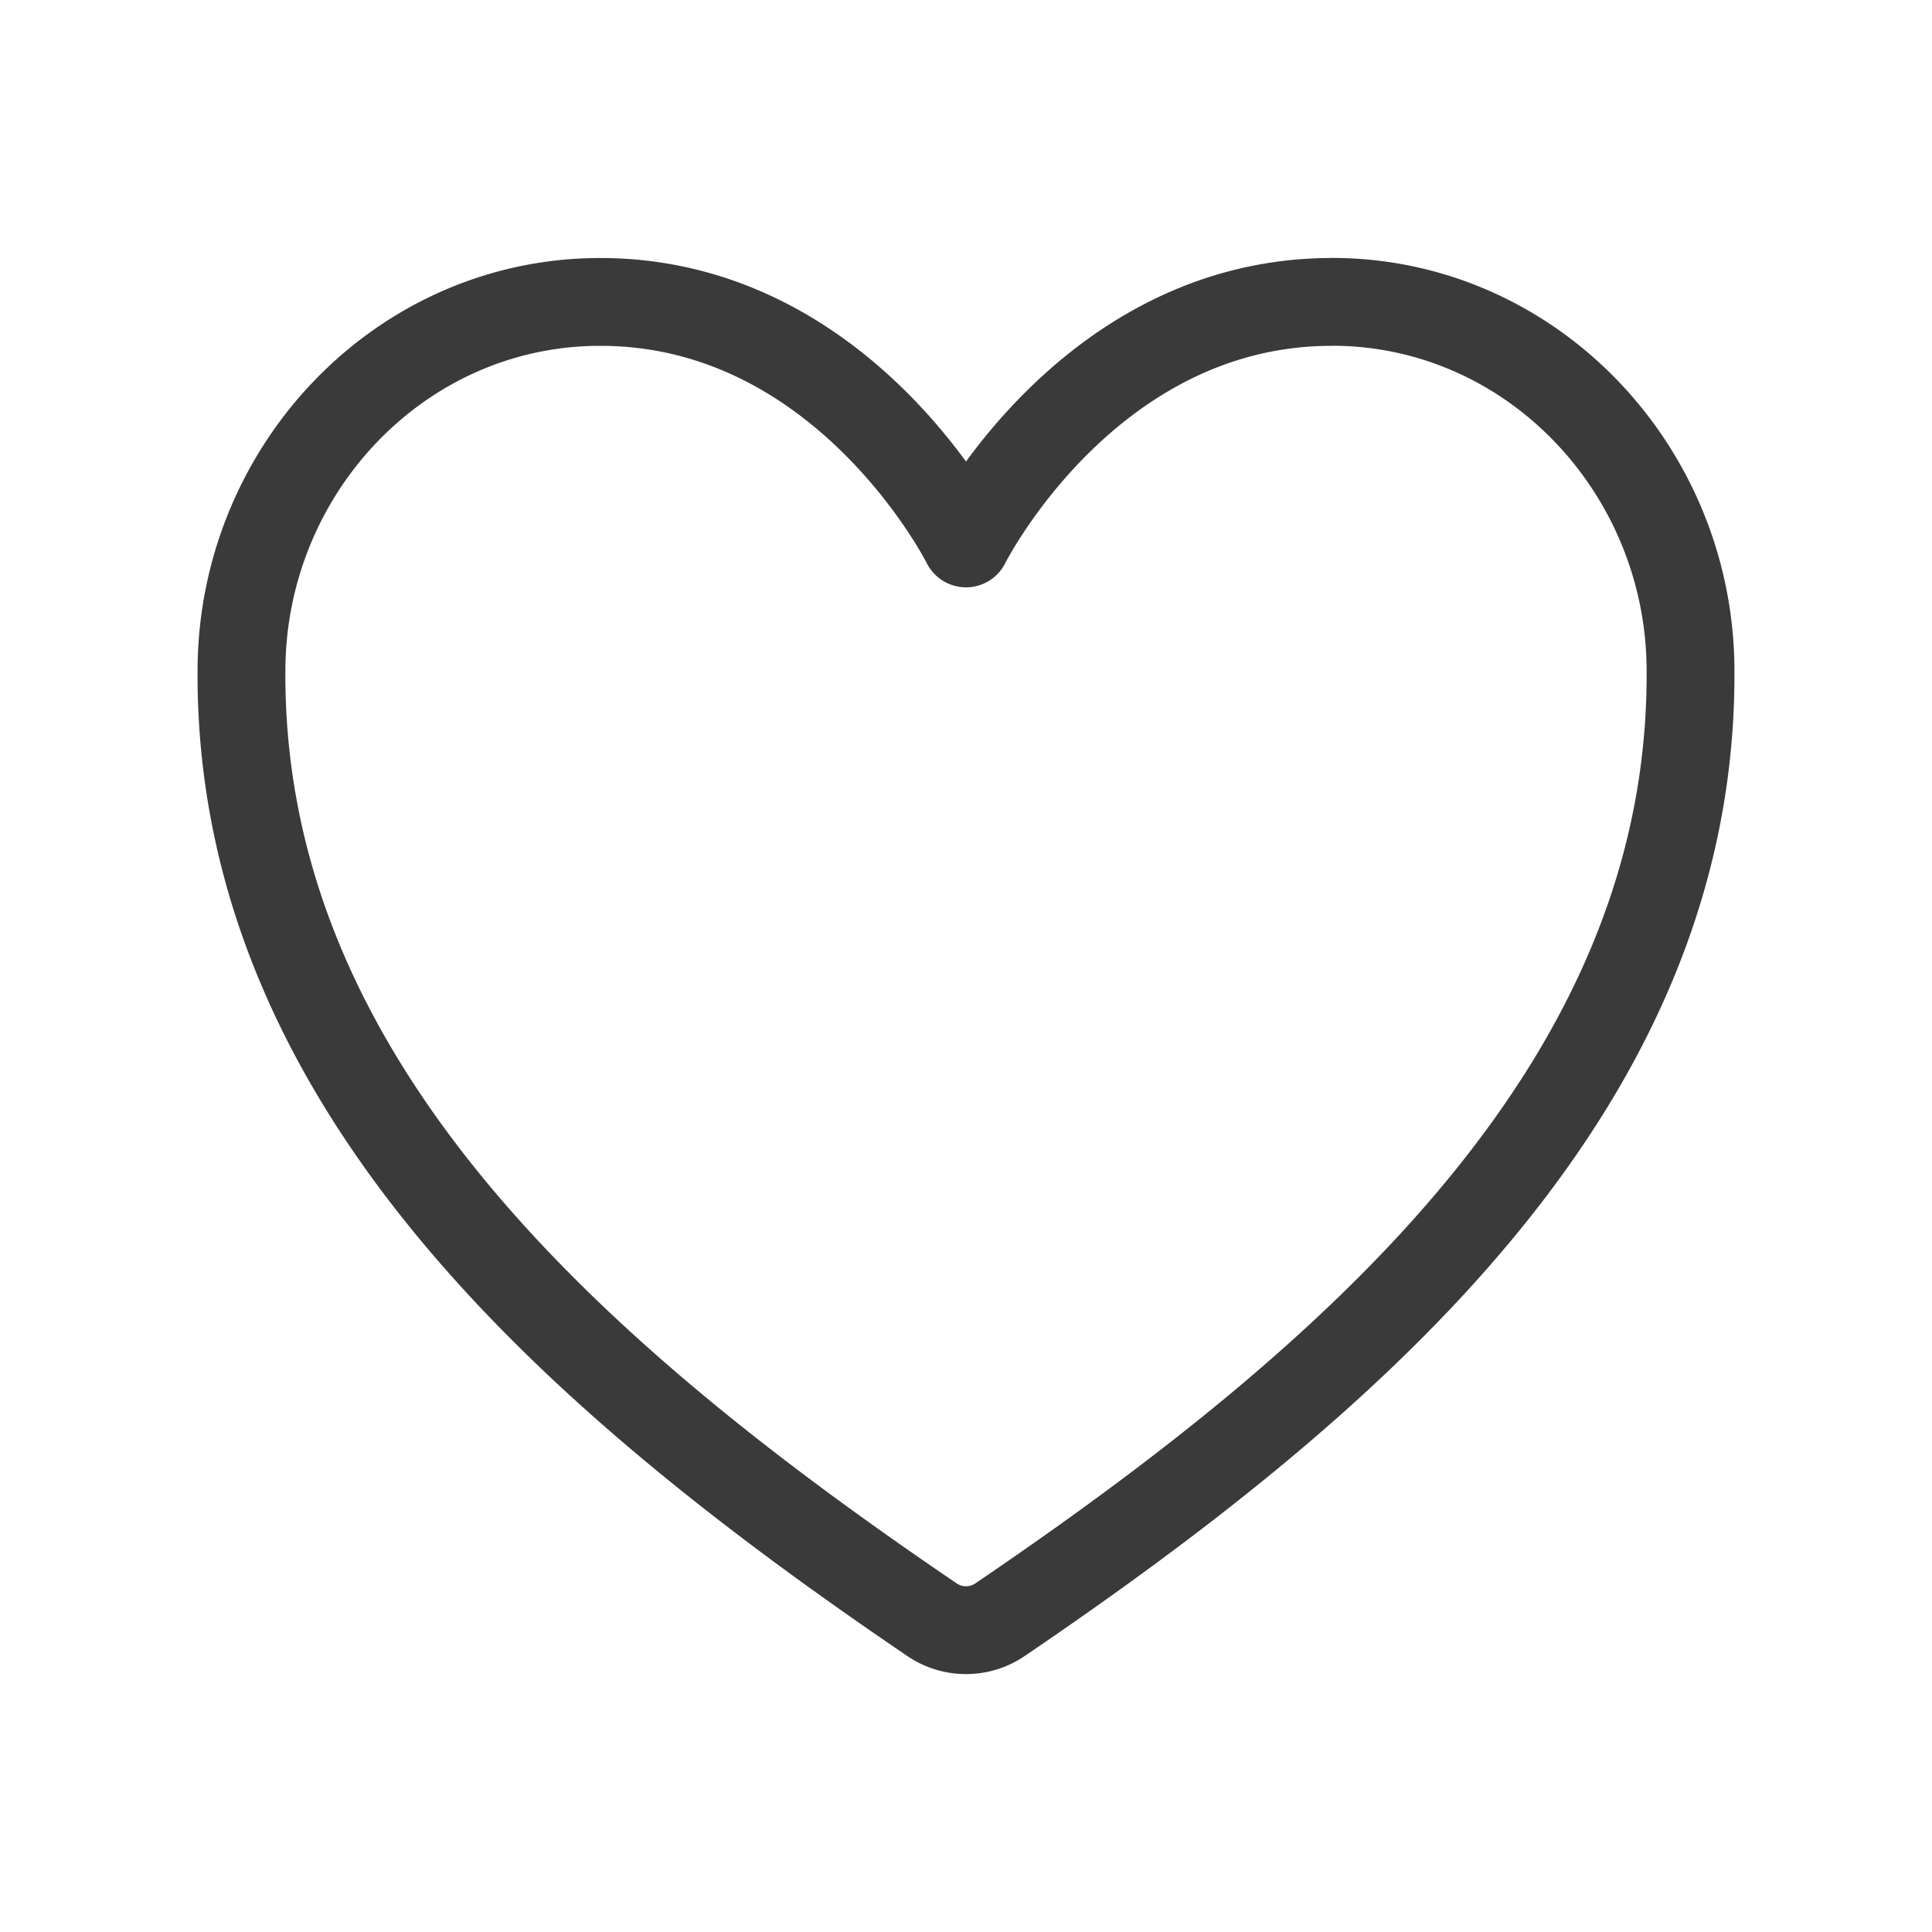 <svg width="22" height="22" fill="none" xmlns="http://www.w3.org/2000/svg"><path d="M15.165 3.438c-2.79 0-4.165 2.75-4.165 2.75s-1.375-2.75-4.165-2.75c-2.267 0-4.062 1.896-4.085 4.16-.047 4.697 3.727 8.038 7.863 10.846a.688.688 0 00.774 0c4.136-2.808 7.91-6.149 7.863-10.847-.023-2.263-1.819-4.16-4.085-4.16v0z" stroke="#3A3A3A" stroke-linecap="round" stroke-linejoin="round"/></svg>